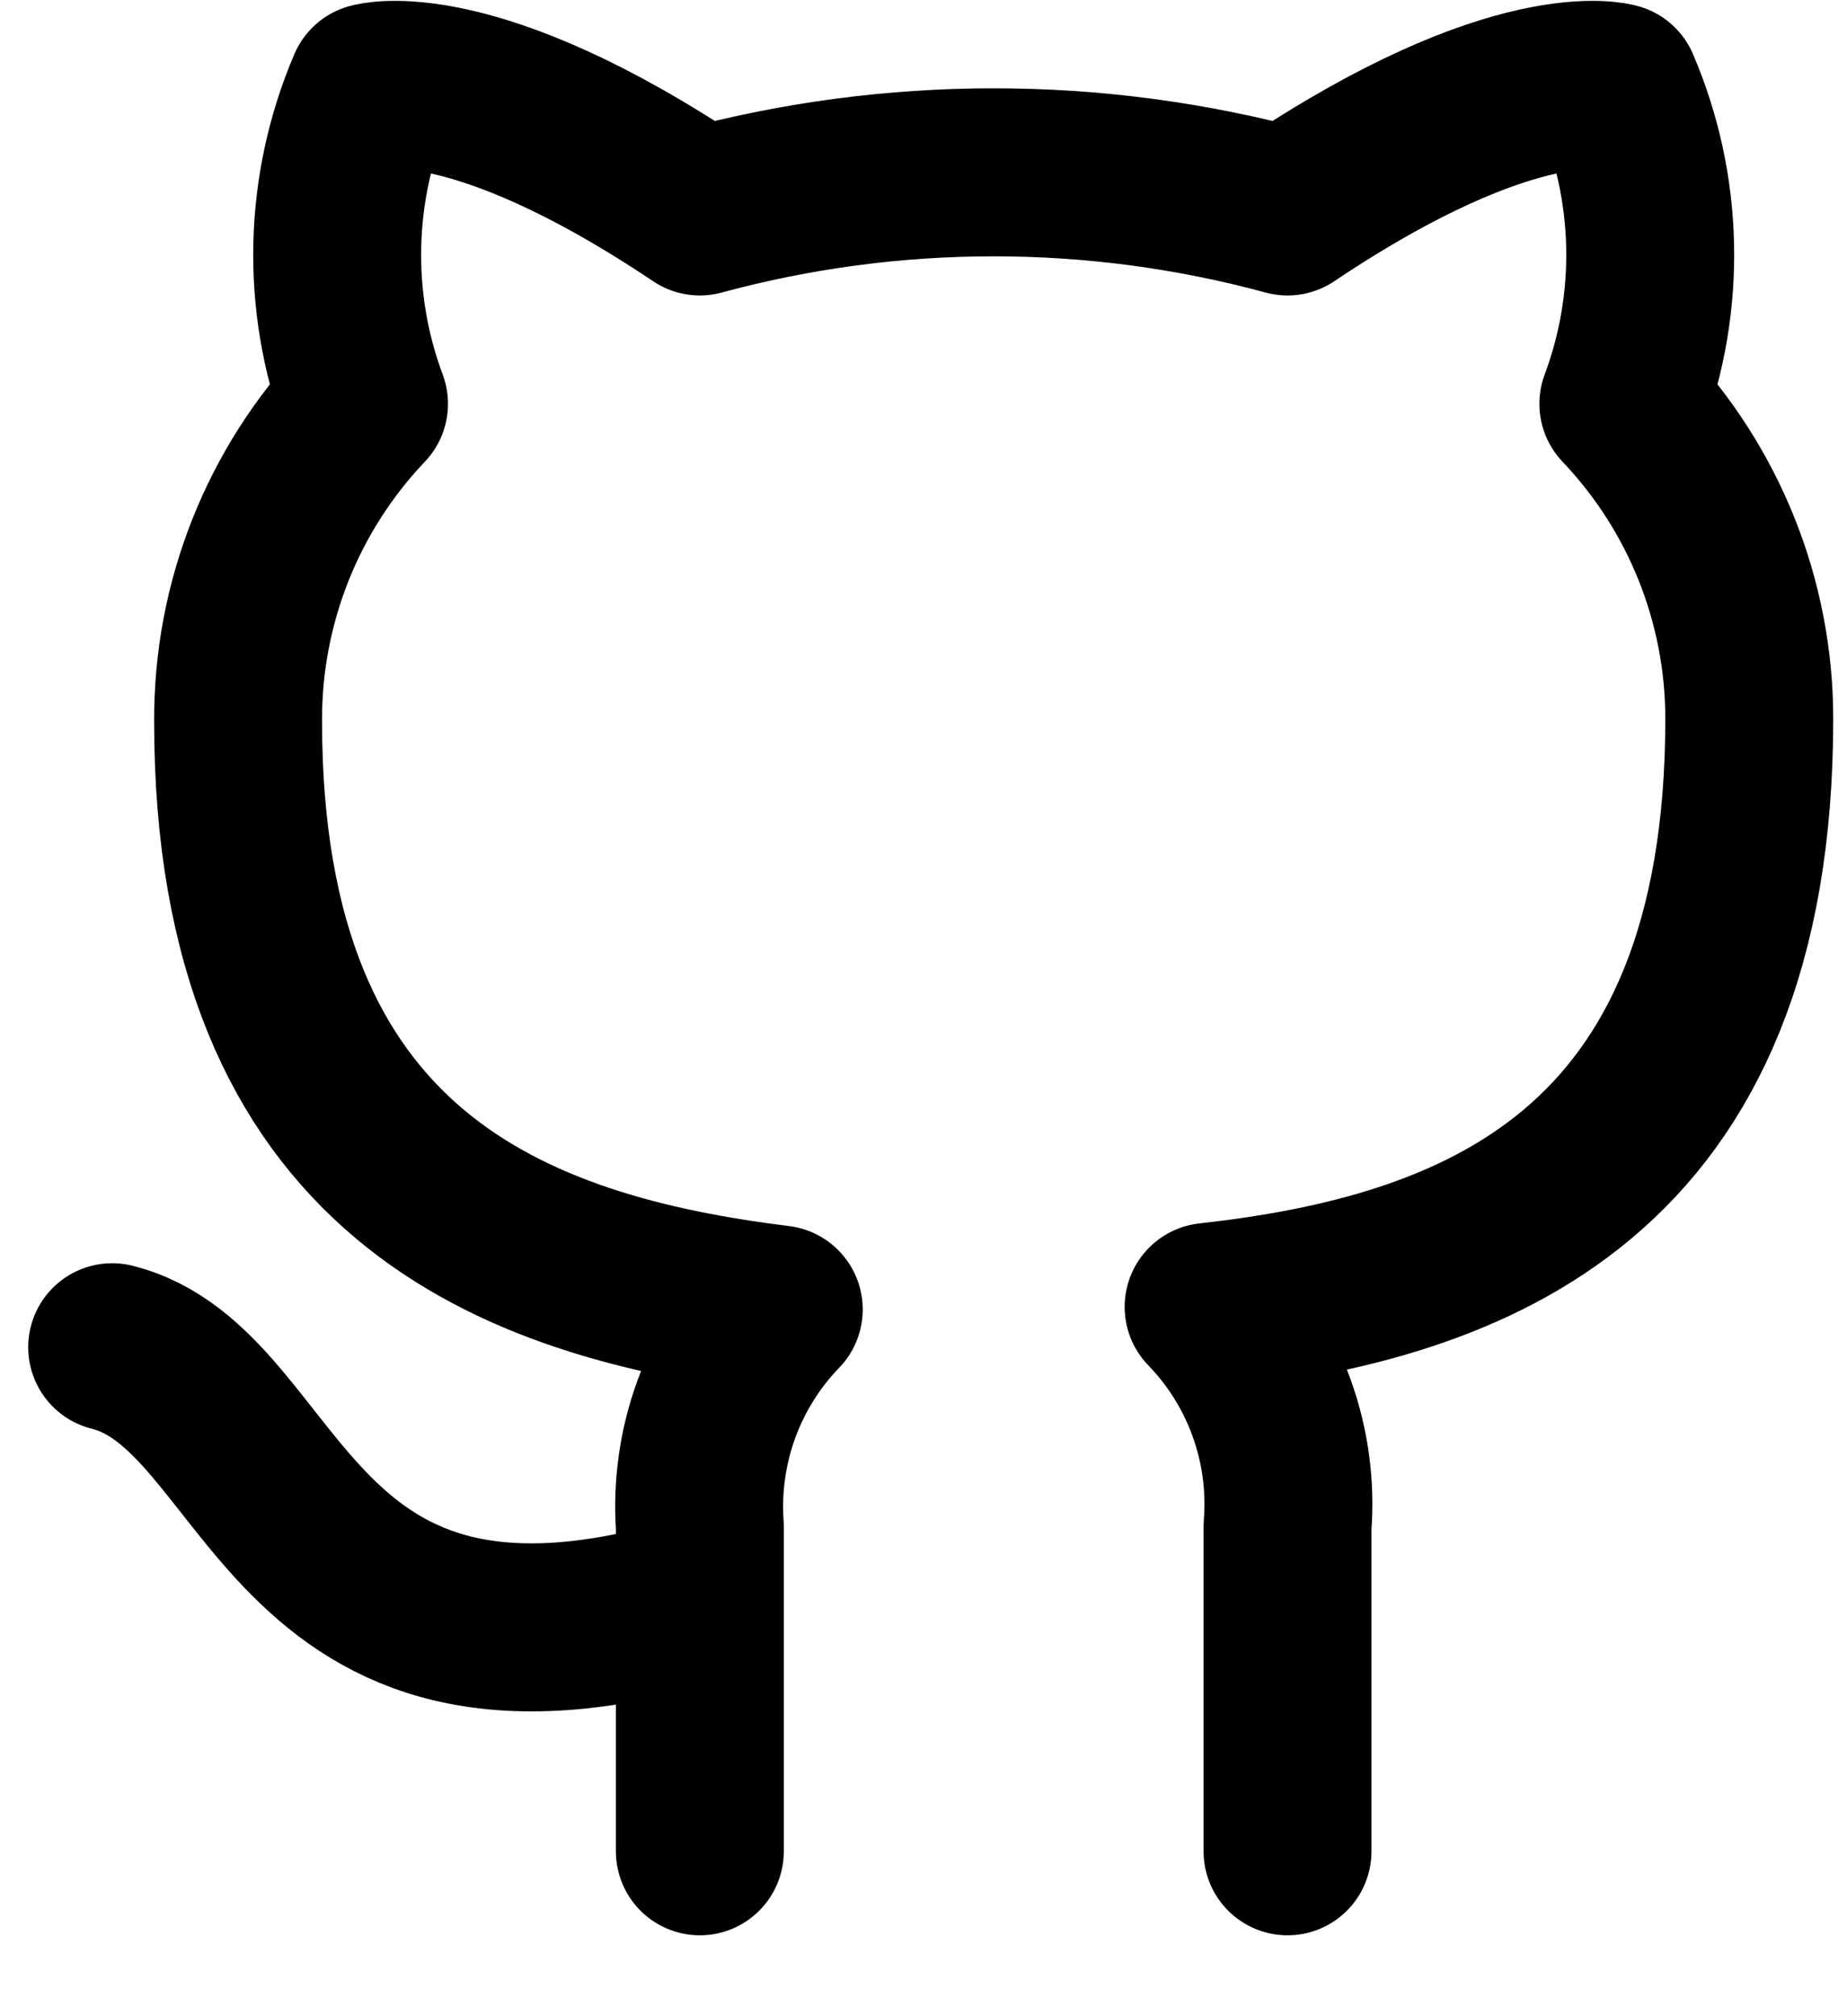 <svg width="22" height="24" viewBox="0 0 22 24" fill="none" xmlns="http://www.w3.org/2000/svg">
<path d="M8.336 19.037C3.336 20.537 3.336 16.537 1.336 16.037M15.336 22.037V18.167C15.374 17.69 15.309 17.211 15.147 16.761C14.985 16.311 14.729 15.9 14.396 15.557C17.536 15.207 20.836 14.017 20.836 8.557C20.836 7.161 20.299 5.818 19.336 4.807C19.792 3.585 19.76 2.235 19.246 1.037C19.246 1.037 18.066 0.687 15.336 2.517C13.044 1.896 10.628 1.896 8.336 2.517C5.606 0.687 4.426 1.037 4.426 1.037C3.913 2.235 3.88 3.585 4.336 4.807C3.366 5.825 2.829 7.18 2.836 8.587C2.836 14.007 6.136 15.197 9.276 15.587C8.947 15.927 8.694 16.332 8.532 16.777C8.37 17.221 8.303 17.695 8.336 18.167V22.037" stroke="black" stroke-width="2" stroke-linecap="round" stroke-linejoin="round"/>
</svg>
